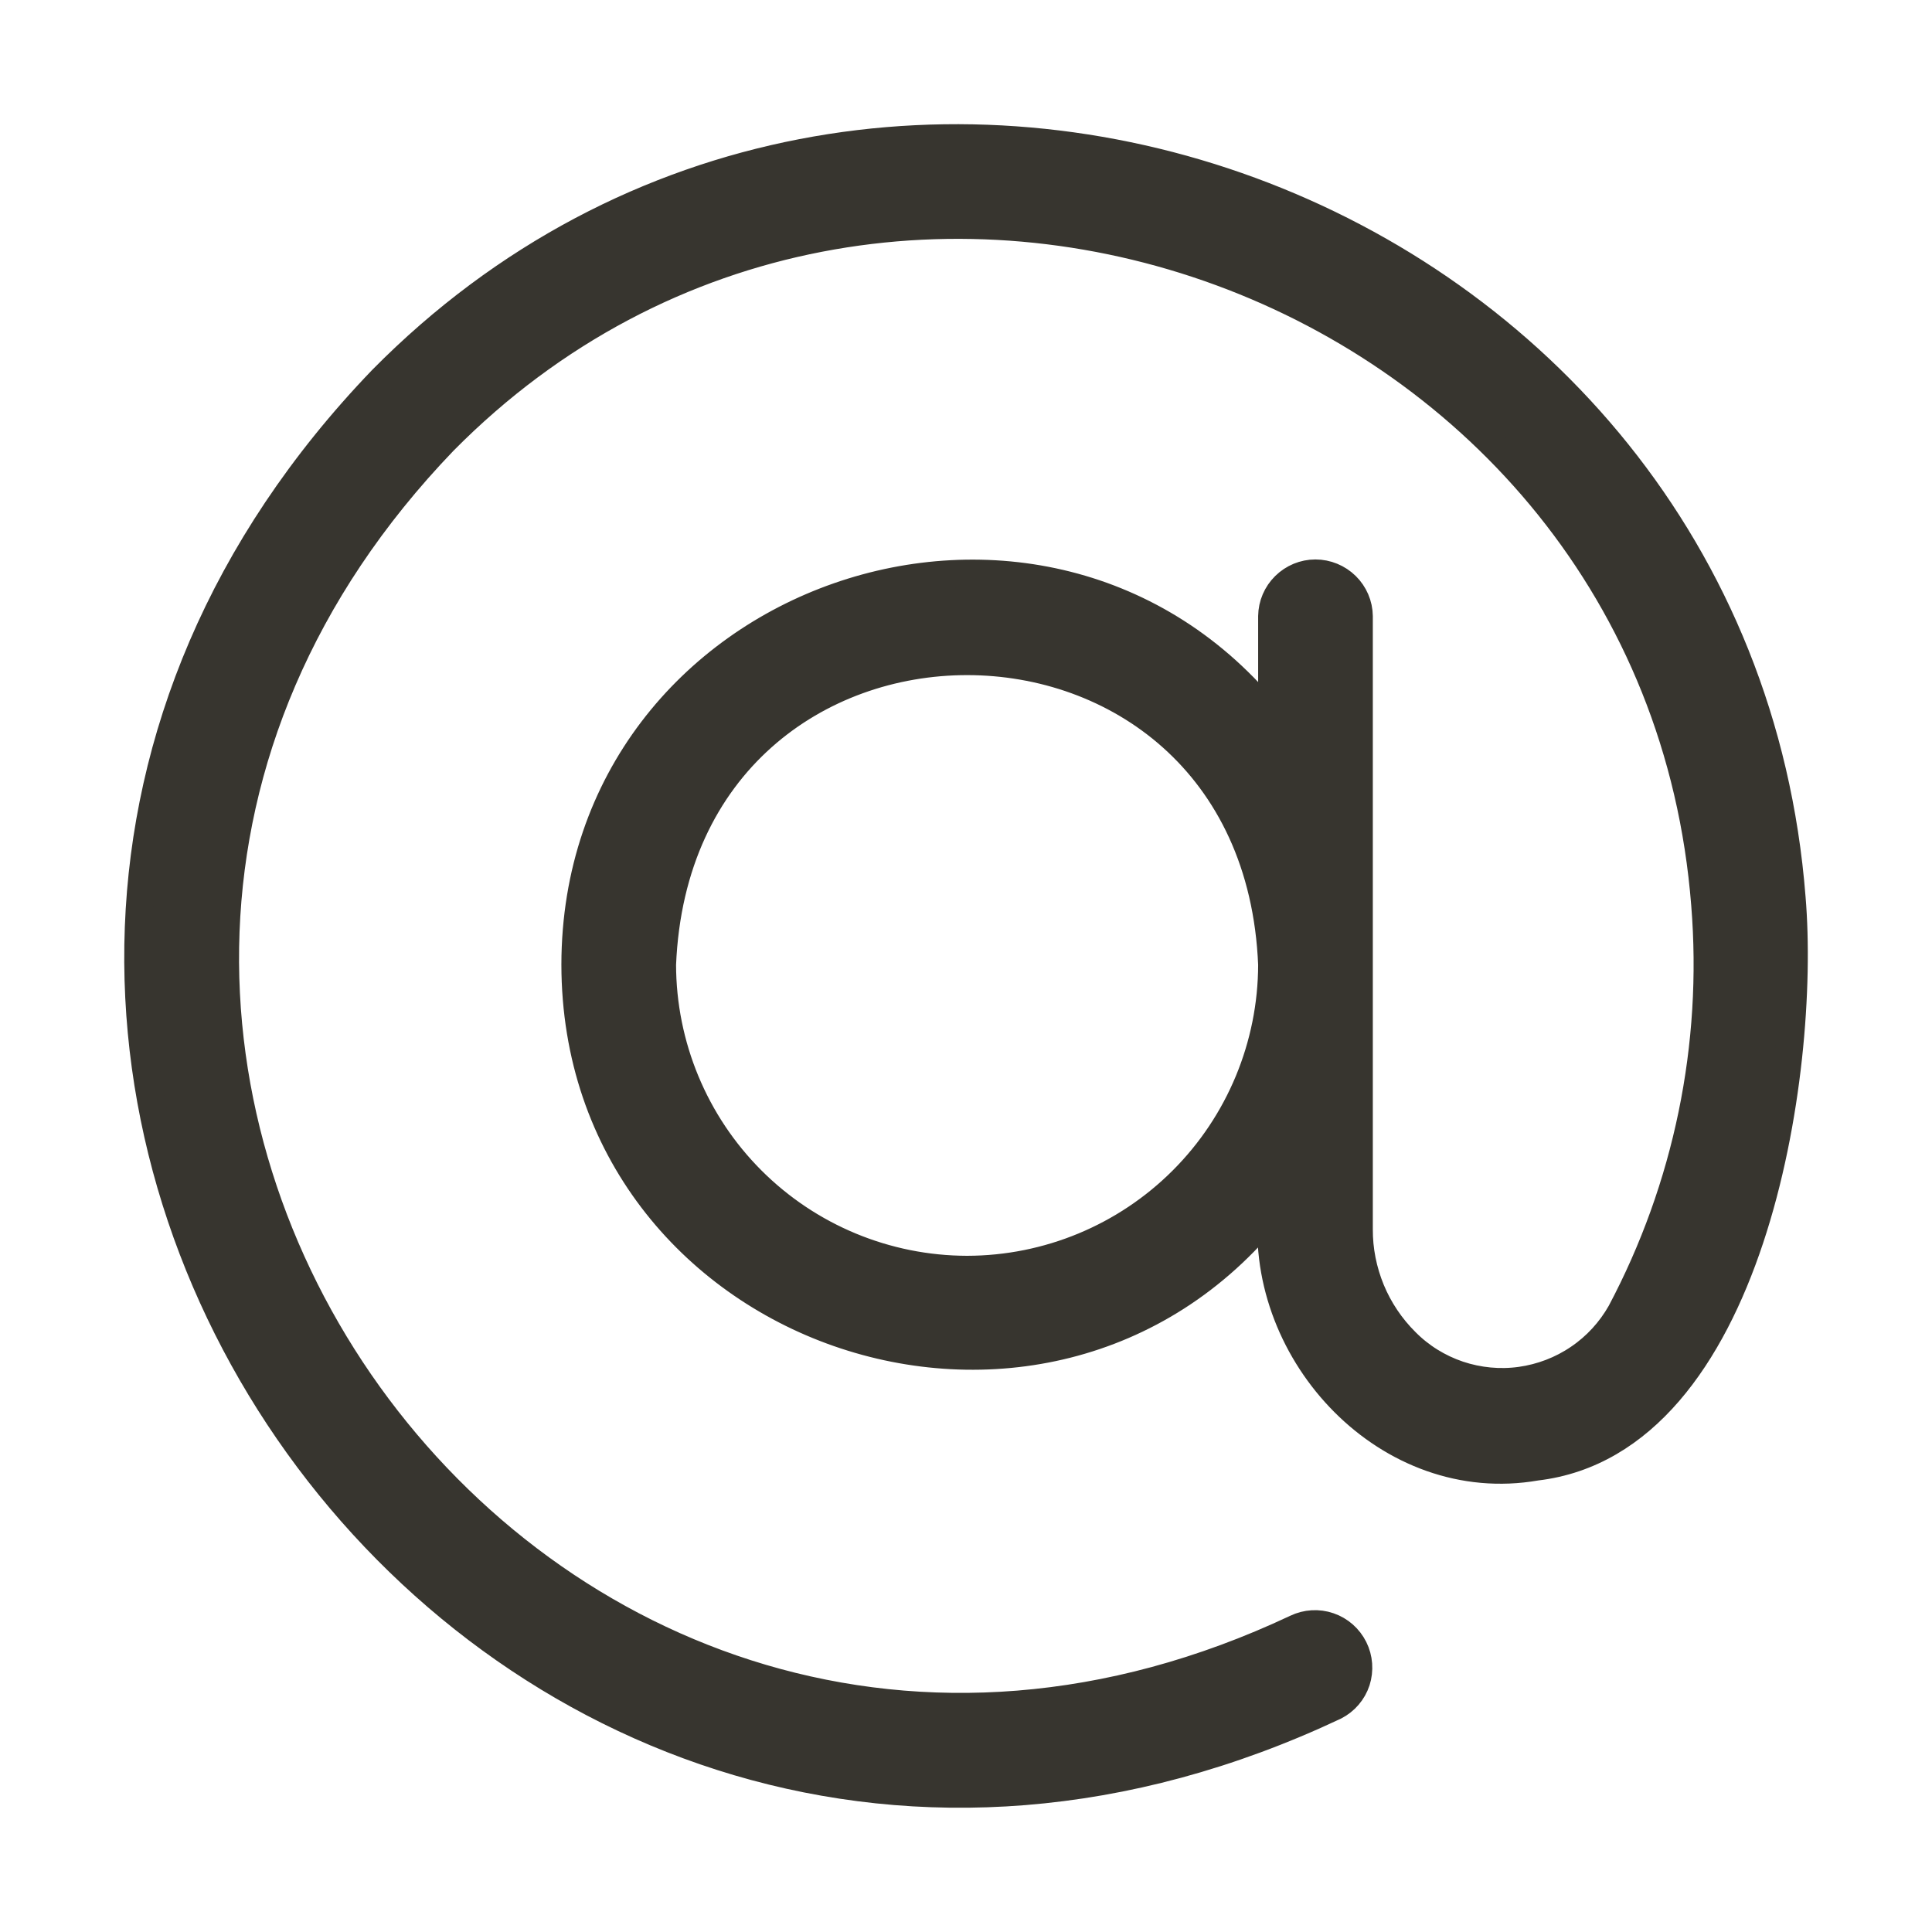 <svg width="14" height="14" viewBox="0 0 14 14" fill="none" xmlns="http://www.w3.org/2000/svg">
<path d="M12.984 6.505C12.588 1.457 6.329 -0.854 2.769 2.75C-1.927 7.636 3.542 15.253 9.673 12.364C9.747 12.326 9.803 12.261 9.829 12.182C9.854 12.103 9.848 12.017 9.811 11.943C9.774 11.869 9.71 11.812 9.631 11.785C9.553 11.758 9.467 11.763 9.392 11.799C3.906 14.383 -0.987 7.568 3.215 3.196C6.401 -0.026 12 2.037 12.355 6.554C12.438 7.578 12.226 8.604 11.745 9.511C11.67 9.643 11.566 9.757 11.44 9.842C11.314 9.928 11.169 9.983 11.019 10.004C10.868 10.025 10.714 10.01 10.57 9.962C10.425 9.913 10.294 9.832 10.187 9.724C10.079 9.617 9.993 9.489 9.935 9.349C9.877 9.208 9.847 9.058 9.848 8.906V4.465C9.847 4.382 9.813 4.303 9.754 4.245C9.695 4.187 9.615 4.154 9.532 4.154C9.449 4.154 9.37 4.187 9.311 4.245C9.252 4.303 9.218 4.382 9.217 4.465V5.209C7.567 3.144 4.171 4.313 4.168 6.99C4.171 9.668 7.567 10.837 9.217 8.772C9.127 9.816 10.064 10.816 11.132 10.629C12.687 10.446 13.091 7.78 12.984 6.505ZM7.008 9.2C6.422 9.199 5.861 8.966 5.447 8.552C5.033 8.138 4.8 7.576 4.799 6.99C4.921 4.059 9.096 4.06 9.217 6.99C9.216 7.576 8.983 8.138 8.569 8.552C8.155 8.966 7.594 9.199 7.008 9.2Z" fill="#37352F" stroke="#37352F" stroke-width="0.2"/>
</svg>
